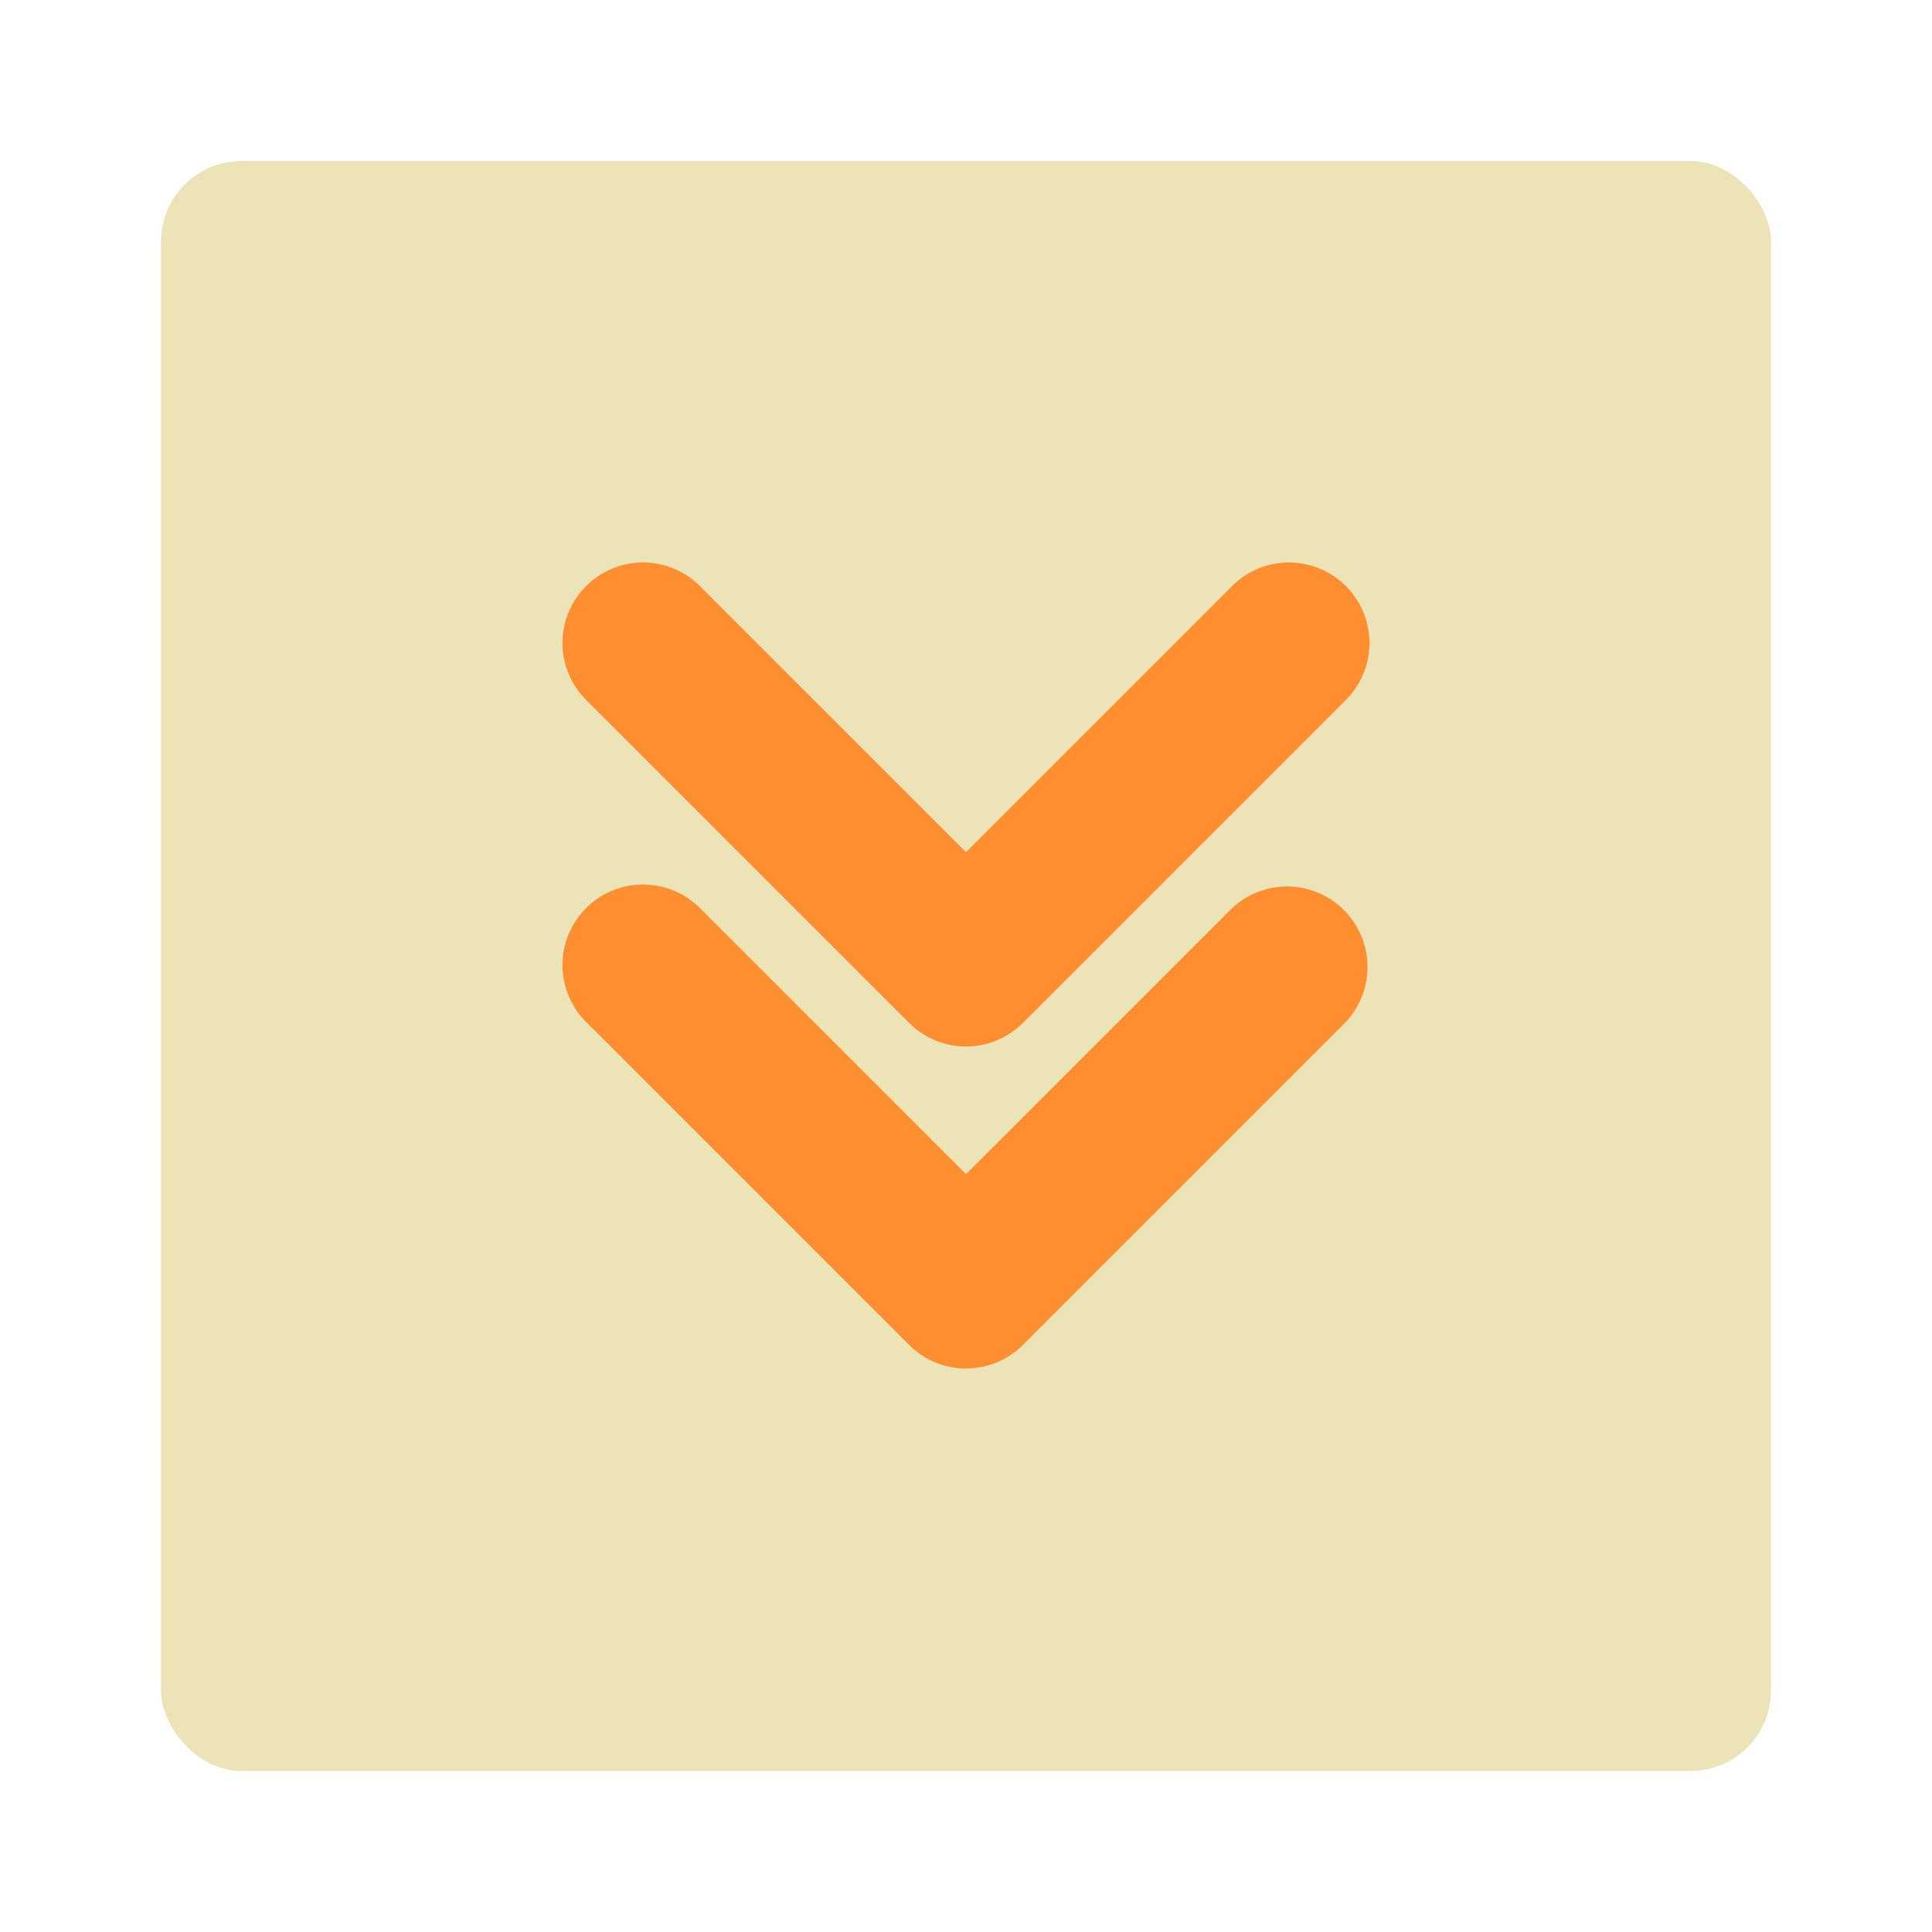<svg xmlns="http://www.w3.org/2000/svg" viewBox="0 0 24 24"><title>Artboard-75</title><g id="Double_arrow_down" data-name="Double arrow down"><rect x="2" y="2" width="20" height="20" rx="1" ry="1" style="fill:#ece4b7"/><path d="M12,17a1,1,0,0,1-.707-.293l-4-4a1,1,0,1,1,1.414-1.414L12,14.586l3.293-3.293a1,1,0,0,1,1.414,1.414l-4,4A1,1,0,0,1,12,17Z" style="fill:#ff8e31"/><path d="M12,13a1,1,0,0,1-.707-.293l-4-4A1,1,0,1,1,8.707,7.293L12,10.586l3.293-3.293a1,1,0,1,1,1.414,1.414l-4,4A1,1,0,0,1,12,13Z" style="fill:#ff8e31"/></g></svg>